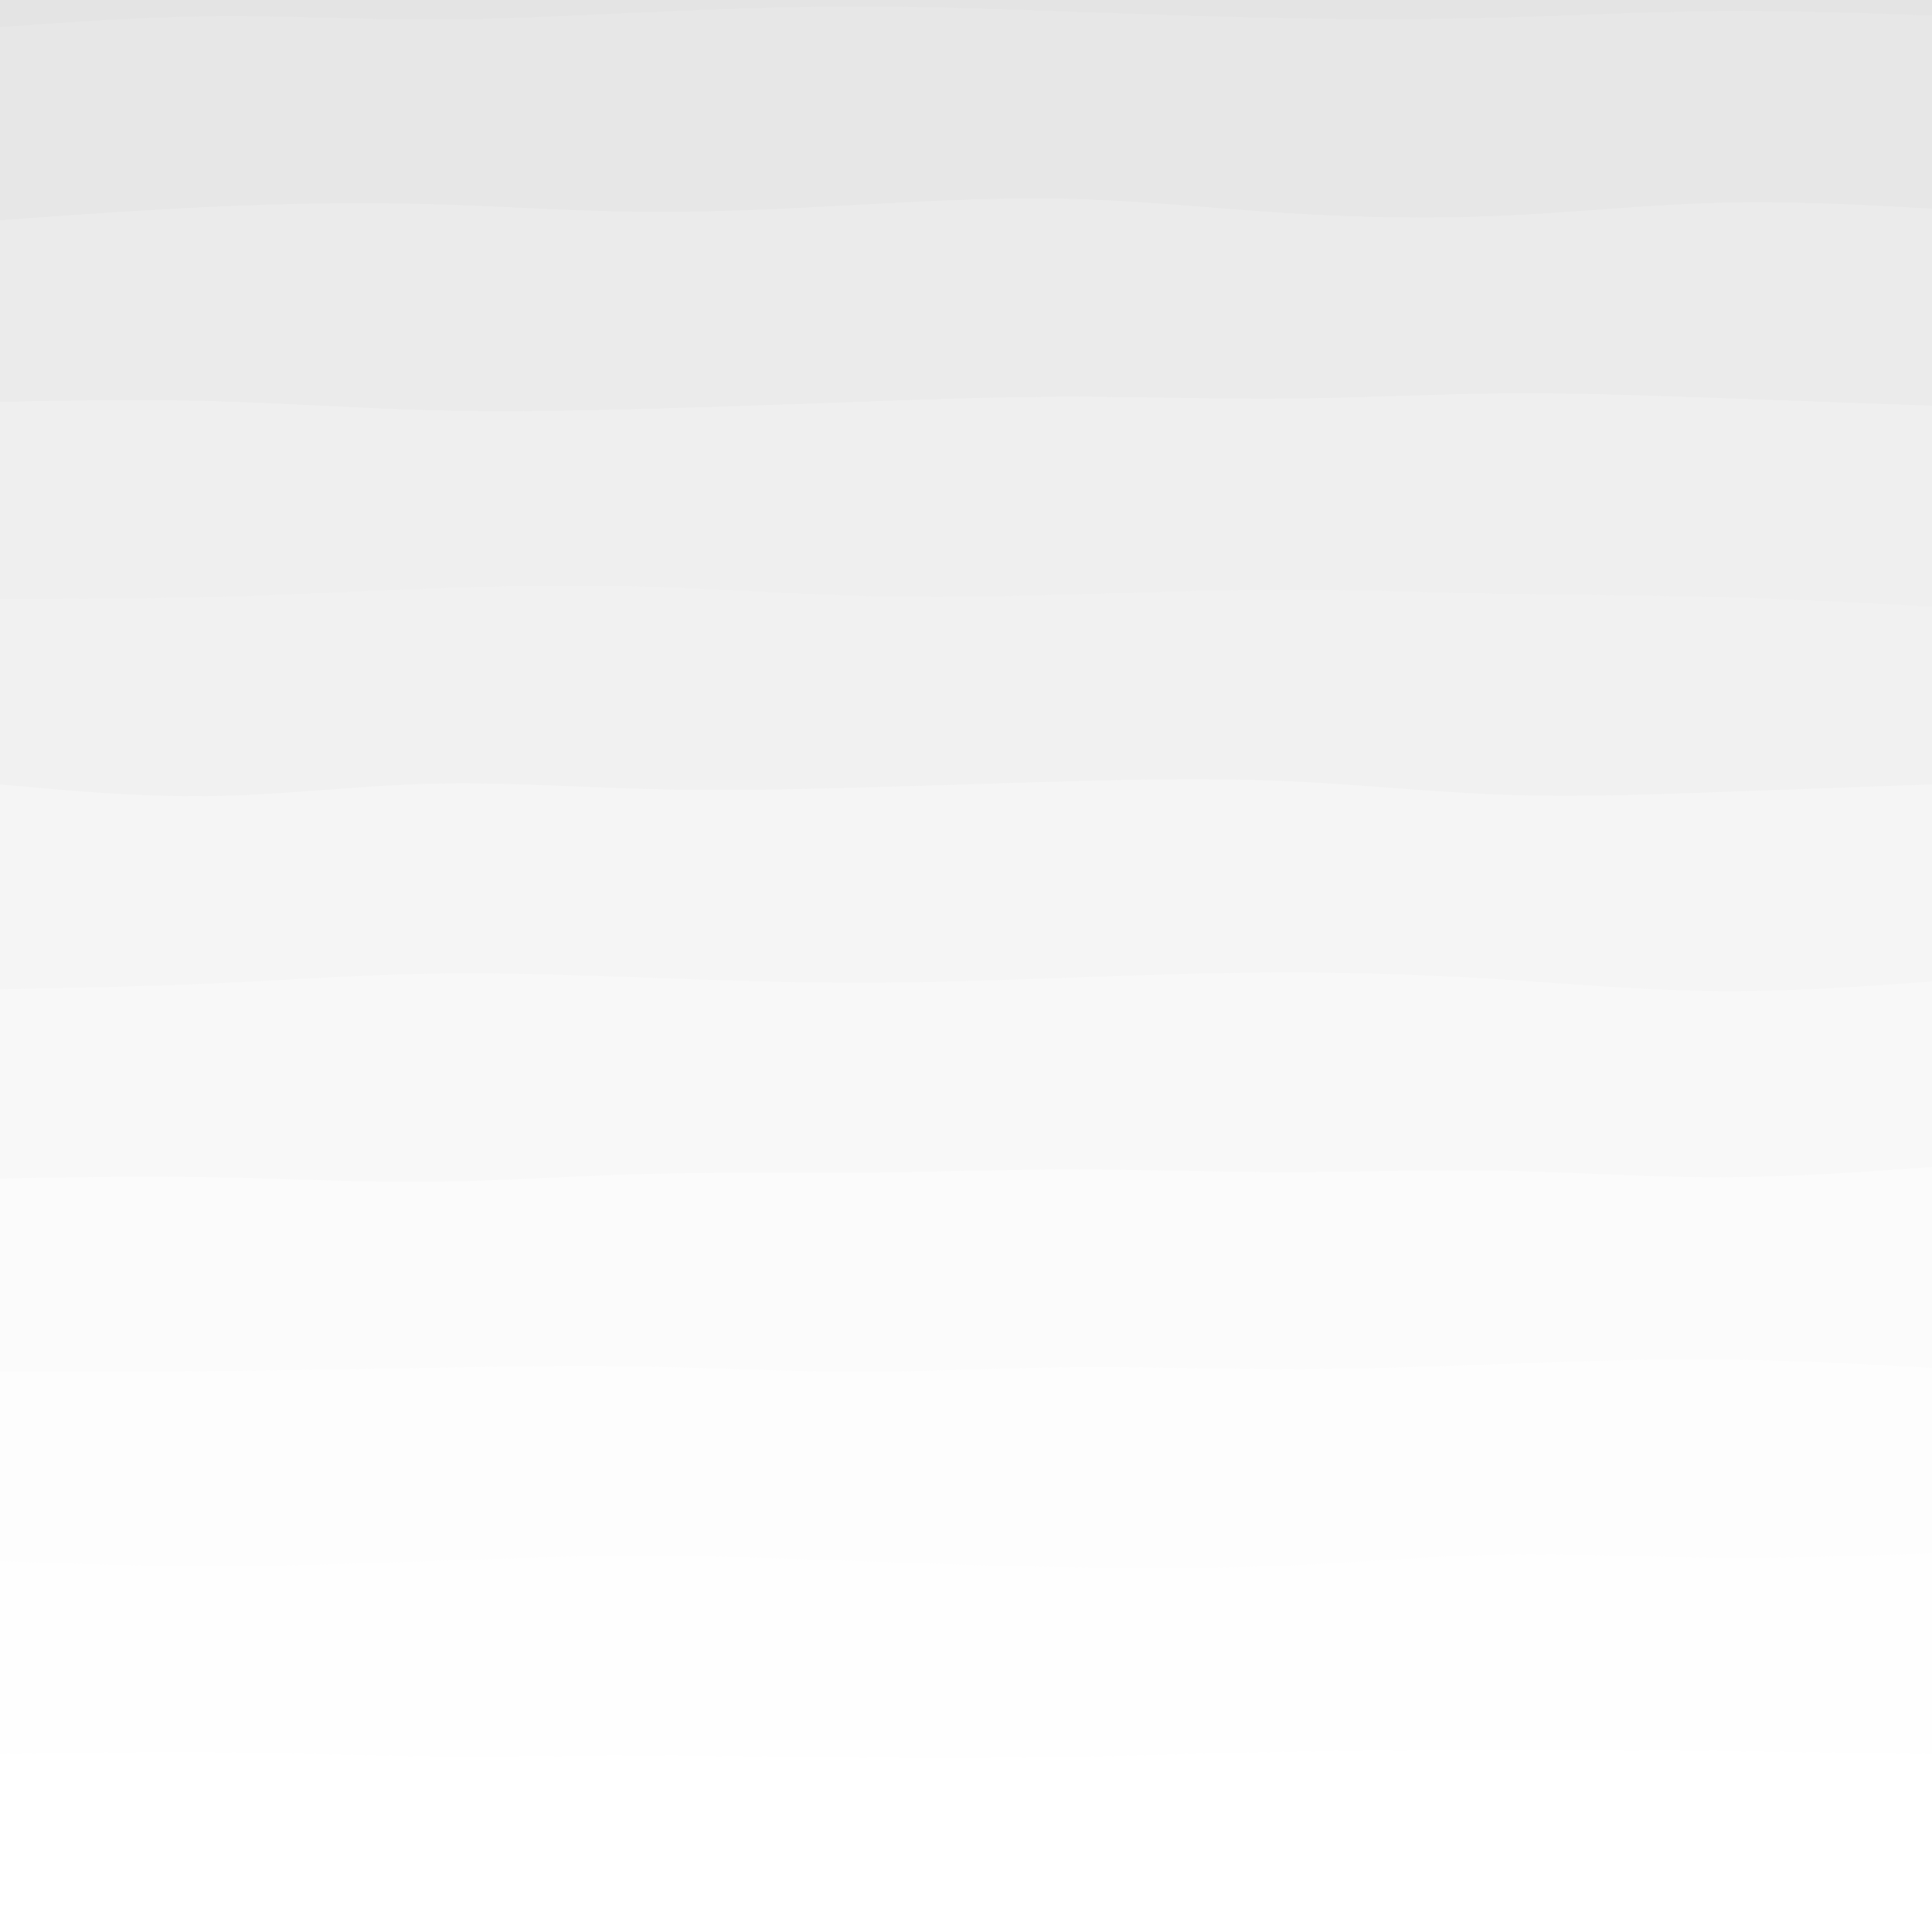 <svg width="500" height="500" style="background: rgb(188, 16, 90);" version="1.1" xmlns="http://www.w3.org/2000/svg"><path fill="#D1D1D1" fill-opacity="0.149" d="M0,7L9.259,6.333C18.519,5.667,37.037,4.333,55.556,4.167C74.074,4,92.593,5,111.111,5C129.63,5,148.148,4,166.667,3.167C185.185,2.333,203.704,1.667,222.222,1.667C240.741,1.667,259.259,2.333,277.778,3C296.296,3.667,314.815,4.333,333.333,4.667C351.852,5,370.37,5,388.889,4.5C407.407,4,425.926,3,444.444,2.833C462.963,2.667,481.481,3.333,490.741,3.667L500,4L500,0L490.741,0C481.481,0,462.963,0,444.444,0C425.926,0,407.407,0,388.889,0C370.37,0,351.852,0,333.333,0C314.815,0,296.296,0,277.778,0C259.259,0,240.741,0,222.222,0C203.704,0,185.185,0,166.667,0C148.148,0,129.63,0,111.111,0C92.593,0,74.074,0,55.556,0C37.037,0,18.519,0,9.259,0L0,0Z"></path><path fill="#D1D1D1" fill-opacity="0.134" d="M0,57L9.259,56.333C18.519,55.667,37.037,54.333,55.556,53.5C74.074,52.667,92.593,52.333,111.111,52.833C129.63,53.333,148.148,54.667,166.667,54.833C185.185,55,203.704,54,222.222,53C240.741,52,259.259,51,277.778,51.5C296.296,52,314.815,54,333.333,55.167C351.852,56.333,370.37,56.667,388.889,55.833C407.407,55,425.926,53,444.444,52.5C462.963,52,481.481,53,490.741,53.5L500,54L500,0L490.741,0C481.481,0,462.963,0,444.444,0C425.926,0,407.407,0,388.889,0C370.37,0,351.852,0,333.333,0C314.815,0,296.296,0,277.778,0C259.259,0,240.741,0,222.222,0C203.704,0,185.185,0,166.667,0C148.148,0,129.63,0,111.111,0C92.593,0,74.074,0,55.556,0C37.037,0,18.519,0,9.259,0L0,0Z"></path><path fill="#D1D1D1" fill-opacity="0.119" d="M0,104L9.259,103.833C18.519,103.667,37.037,103.333,55.556,103.833C74.074,104.333,92.593,105.667,111.111,106.167C129.63,106.667,148.148,106.333,166.667,105.833C185.185,105.333,203.704,104.667,222.222,104C240.741,103.333,259.259,102.667,277.778,102.667C296.296,102.667,314.815,103.333,333.333,103.167C351.852,103,370.37,102,388.889,101.833C407.407,101.667,425.926,102.333,444.444,103C462.963,103.667,481.481,104.333,490.741,104.667L500,105L500,0L490.741,0C481.481,0,462.963,0,444.444,0C425.926,0,407.407,0,388.889,0C370.37,0,351.852,0,333.333,0C314.815,0,296.296,0,277.778,0C259.259,0,240.741,0,222.222,0C203.704,0,185.185,0,166.667,0C148.148,0,129.63,0,111.111,0C92.593,0,74.074,0,55.556,0C37.037,0,18.519,0,9.259,0L0,0Z"></path><path fill="#D1D1D1" fill-opacity="0.104" d="M0,155L9.259,155C18.519,155,37.037,155,55.556,154.5C74.074,154,92.593,153,111.111,152.333C129.63,151.667,148.148,151.333,166.667,151.833C185.185,152.333,203.704,153.667,222.222,154.167C240.741,154.667,259.259,154.333,277.778,153.833C296.296,153.333,314.815,152.667,333.333,152.667C351.852,152.667,370.37,153.333,388.889,153.667C407.407,154,425.926,154,444.444,154.5C462.963,155,481.481,156,490.741,156.5L500,157L500,0L490.741,0C481.481,0,462.963,0,444.444,0C425.926,0,407.407,0,388.889,0C370.37,0,351.852,0,333.333,0C314.815,0,296.296,0,277.778,0C259.259,0,240.741,0,222.222,0C203.704,0,185.185,0,166.667,0C148.148,0,129.63,0,111.111,0C92.593,0,74.074,0,55.556,0C37.037,0,18.519,0,9.259,0L0,0Z"></path><path fill="#D1D1D1" fill-opacity="0.089" d="M0,203L9.259,203.833C18.519,204.667,37.037,206.333,55.556,206C74.074,205.667,92.593,203.333,111.111,202.833C129.63,202.333,148.148,203.667,166.667,204.167C185.185,204.667,203.704,204.333,222.222,203.833C240.741,203.333,259.259,202.667,277.778,202.167C296.296,201.667,314.815,201.333,333.333,202.167C351.852,203,370.37,205,388.889,205.667C407.407,206.333,425.926,205.667,444.444,205C462.963,204.333,481.481,203.667,490.741,203.333L500,203L500,0L490.741,0C481.481,0,462.963,0,444.444,0C425.926,0,407.407,0,388.889,0C370.37,0,351.852,0,333.333,0C314.815,0,296.296,0,277.778,0C259.259,0,240.741,0,222.222,0C203.704,0,185.185,0,166.667,0C148.148,0,129.63,0,111.111,0C92.593,0,74.074,0,55.556,0C37.037,0,18.519,0,9.259,0L0,0Z"></path><path fill="#D1D1D1" fill-opacity="0.074" d="M0,256L9.259,255.833C18.519,255.667,37.037,255.333,55.556,254.5C74.074,253.667,92.593,252.333,111.111,252C129.63,251.667,148.148,252.333,166.667,253C185.185,253.667,203.704,254.333,222.222,254.333C240.741,254.333,259.259,253.667,277.778,253C296.296,252.333,314.815,251.667,333.333,251.667C351.852,251.667,370.37,252.333,388.889,253.5C407.407,254.667,425.926,256.333,444.444,256.5C462.963,256.667,481.481,255.333,490.741,254.667L500,254L500,0L490.741,0C481.481,0,462.963,0,444.444,0C425.926,0,407.407,0,388.889,0C370.37,0,351.852,0,333.333,0C314.815,0,296.296,0,277.778,0C259.259,0,240.741,0,222.222,0C203.704,0,185.185,0,166.667,0C148.148,0,129.63,0,111.111,0C92.593,0,74.074,0,55.556,0C37.037,0,18.519,0,9.259,0L0,0Z"></path><path fill="#D1D1D1" fill-opacity="0.059" d="M0,305L9.259,304.833C18.519,304.667,37.037,304.333,55.556,304.667C74.074,305,92.593,306,111.111,305.833C129.63,305.667,148.148,304.333,166.667,303.833C185.185,303.333,203.704,303.667,222.222,303.5C240.741,303.333,259.259,302.667,277.778,302.667C296.296,302.667,314.815,303.333,333.333,303.333C351.852,303.333,370.37,302.667,388.889,303C407.407,303.333,425.926,304.667,444.444,304.667C462.963,304.667,481.481,303.333,490.741,302.667L500,302L500,0L490.741,0C481.481,0,462.963,0,444.444,0C425.926,0,407.407,0,388.889,0C370.37,0,351.852,0,333.333,0C314.815,0,296.296,0,277.778,0C259.259,0,240.741,0,222.222,0C203.704,0,185.185,0,166.667,0C148.148,0,129.63,0,111.111,0C92.593,0,74.074,0,55.556,0C37.037,0,18.519,0,9.259,0L0,0Z"></path><path fill="#D1D1D1" fill-opacity="0.044" d="M0,355L9.259,355C18.519,355,37.037,355,55.556,354.833C74.074,354.667,92.593,354.333,111.111,354C129.63,353.667,148.148,353.333,166.667,353.667C185.185,354,203.704,355,222.222,355C240.741,355,259.259,354,277.778,353.833C296.296,353.667,314.815,354.333,333.333,354.333C351.852,354.333,370.37,353.667,388.889,353C407.407,352.333,425.926,351.667,444.444,351.833C462.963,352,481.481,353,490.741,353.5L500,354L500,0L490.741,0C481.481,0,462.963,0,444.444,0C425.926,0,407.407,0,388.889,0C370.37,0,351.852,0,333.333,0C314.815,0,296.296,0,277.778,0C259.259,0,240.741,0,222.222,0C203.704,0,185.185,0,166.667,0C148.148,0,129.63,0,111.111,0C92.593,0,74.074,0,55.556,0C37.037,0,18.519,0,9.259,0L0,0Z"></path><path fill="#D1D1D1" fill-opacity="0.029" d="M0,404L9.259,404.333C18.519,404.667,37.037,405.333,55.556,405.333C74.074,405.333,92.593,404.667,111.111,404C129.63,403.333,148.148,402.667,166.667,402.667C185.185,402.667,203.704,403.333,222.222,404C240.741,404.667,259.259,405.333,277.778,405.667C296.296,406,314.815,406,333.333,405.167C351.852,404.333,370.37,402.667,388.889,402.333C407.407,402,425.926,403,444.444,403.167C462.963,403.333,481.481,402.667,490.741,402.333L500,402L500,0L490.741,0C481.481,0,462.963,0,444.444,0C425.926,0,407.407,0,388.889,0C370.37,0,351.852,0,333.333,0C314.815,0,296.296,0,277.778,0C259.259,0,240.741,0,222.222,0C203.704,0,185.185,0,166.667,0C148.148,0,129.63,0,111.111,0C92.593,0,74.074,0,55.556,0C37.037,0,18.519,0,9.259,0L0,0Z"></path><path fill="#D1D1D1" fill-opacity="0.014" d="M0,454L9.259,453.833C18.519,453.667,37.037,453.333,55.556,453.5C74.074,453.667,92.593,454.333,111.111,454.5C129.63,454.667,148.148,454.333,166.667,454.333C185.185,454.333,203.704,454.667,222.222,454.833C240.741,455,259.259,455,277.778,454.667C296.296,454.333,314.815,453.667,333.333,453.333C351.852,453,370.37,453,388.889,453C407.407,453,425.926,453,444.444,453.167C462.963,453.333,481.481,453.667,490.741,453.833L500,454L500,0L490.741,0C481.481,0,462.963,0,444.444,0C425.926,0,407.407,0,388.889,0C370.37,0,351.852,0,333.333,0C314.815,0,296.296,0,277.778,0C259.259,0,240.741,0,222.222,0C203.704,0,185.185,0,166.667,0C148.148,0,129.63,0,111.111,0C92.593,0,74.074,0,55.556,0C37.037,0,18.519,0,9.259,0L0,0Z"></path></svg>